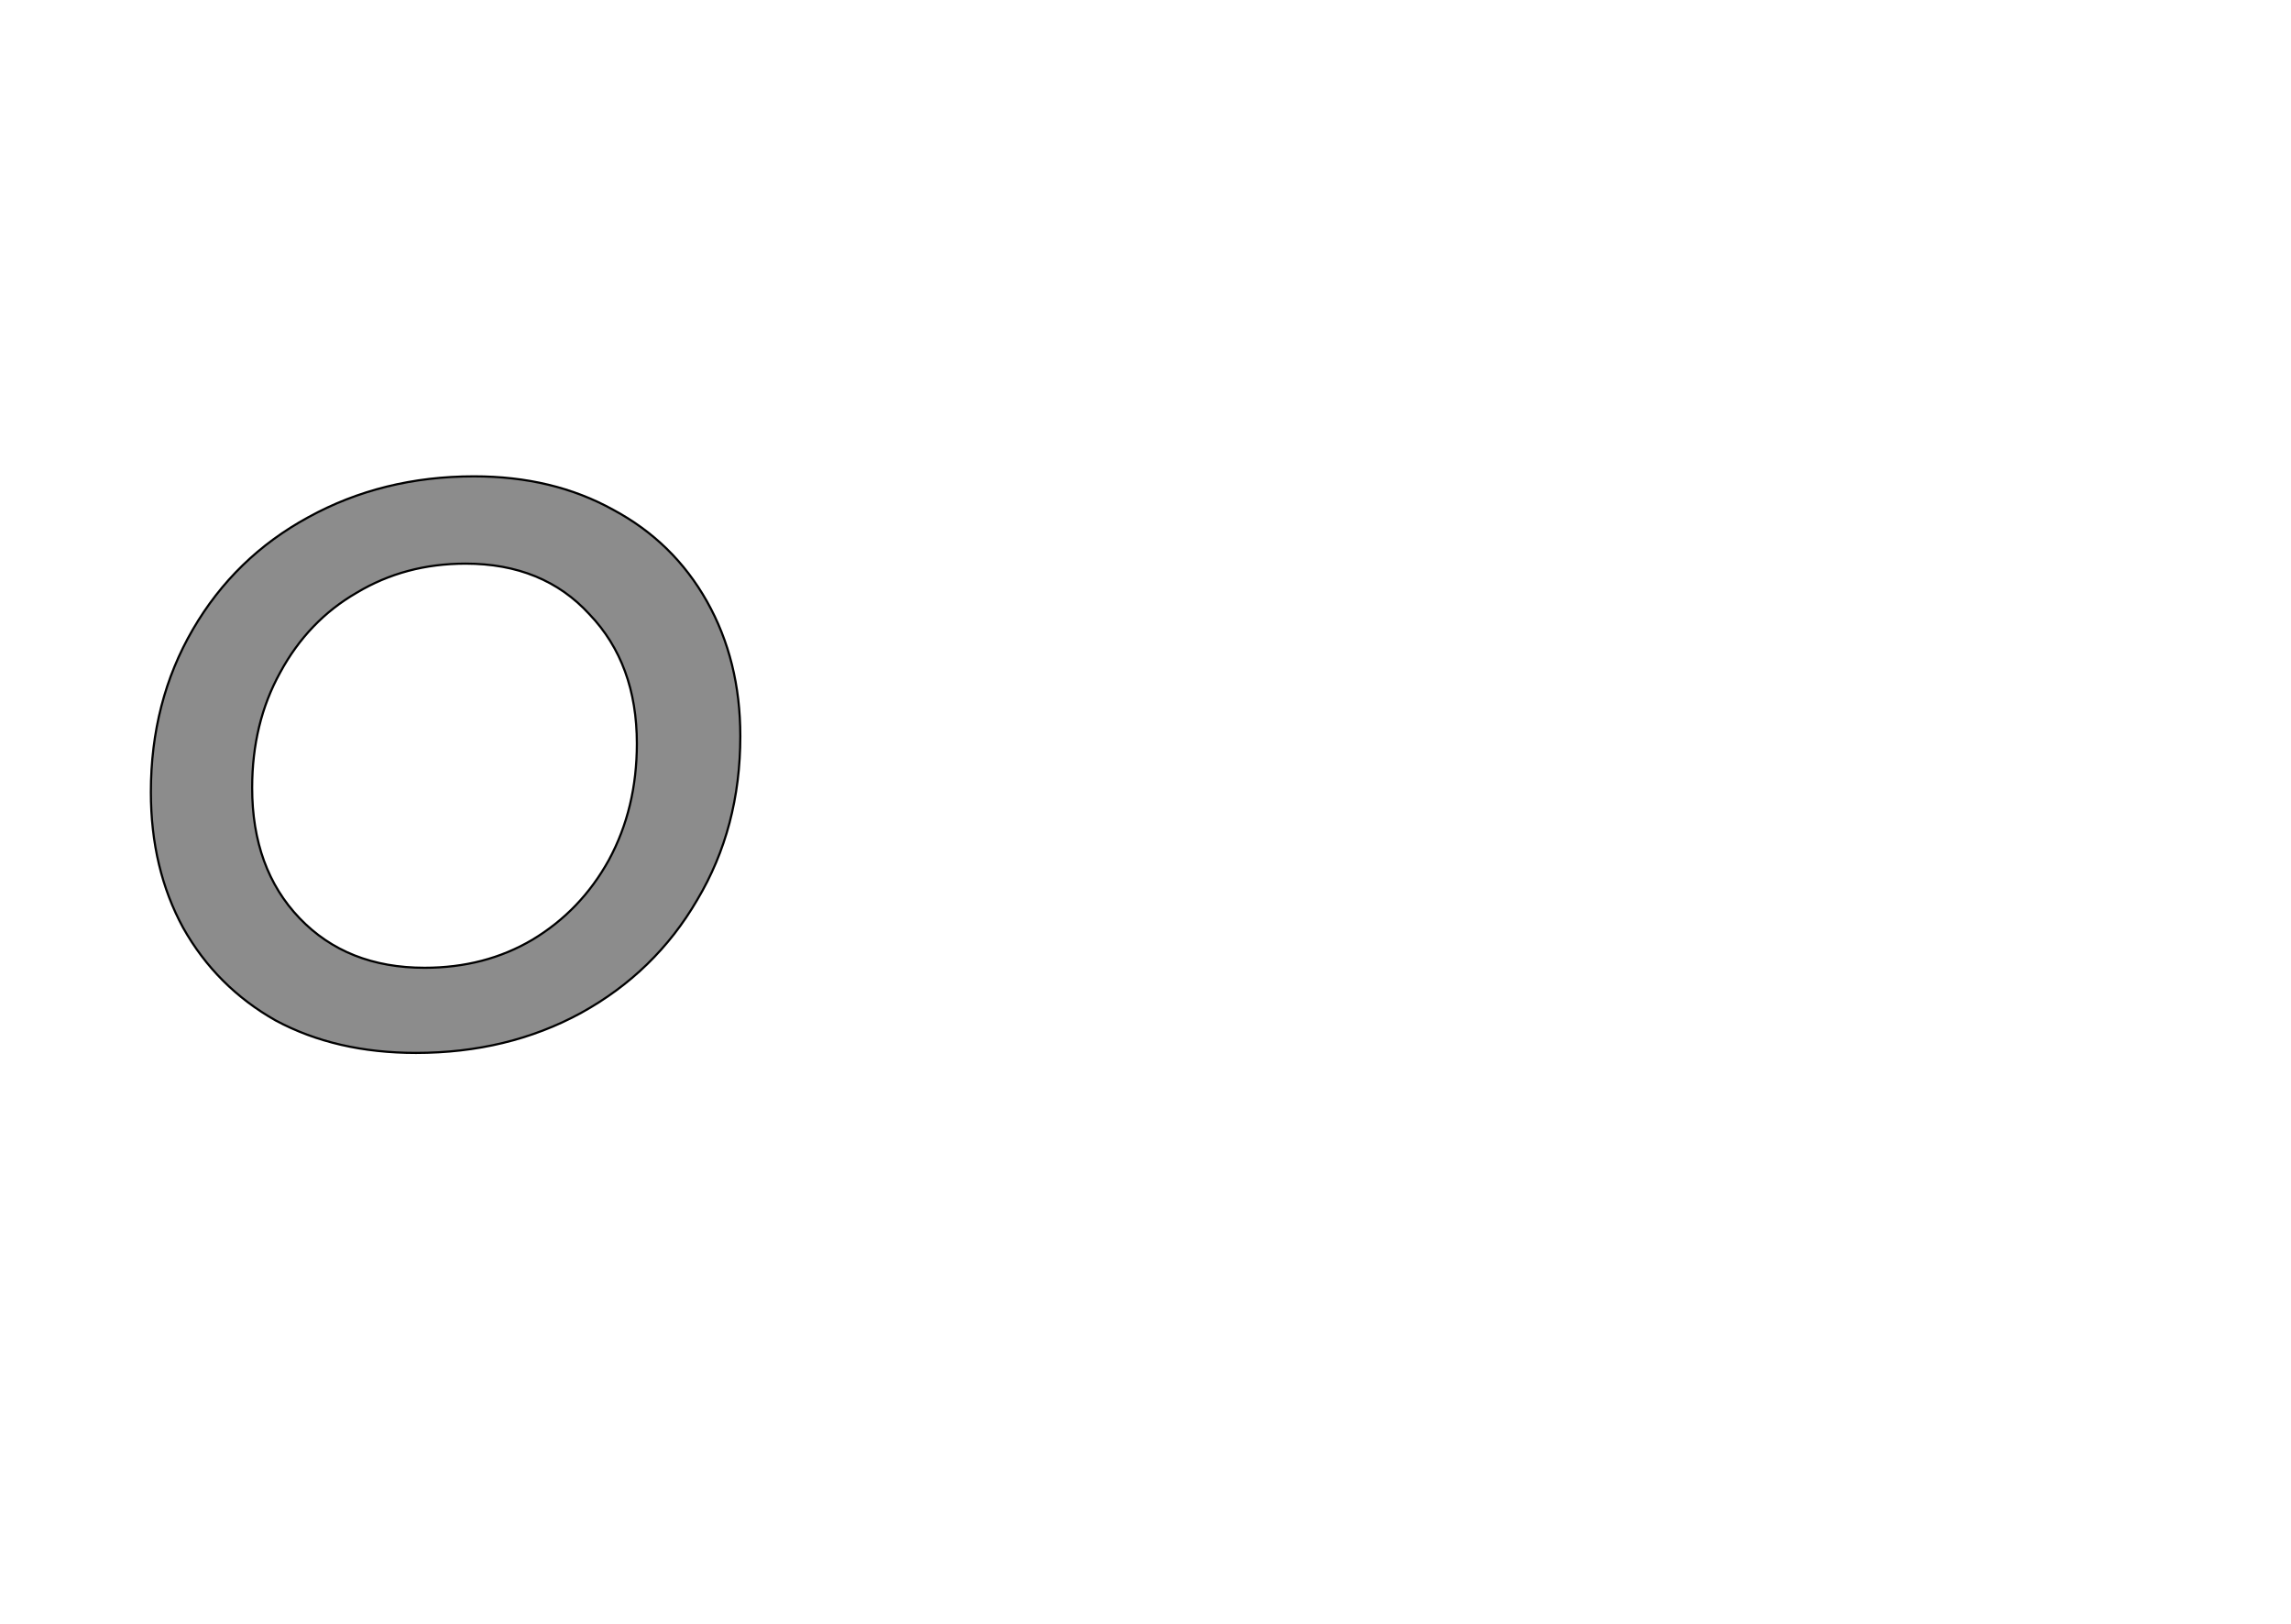 <!--
BEGIN METADATA

BBOX_X_MIN 40
BBOX_Y_MIN -3
BBOX_X_MAX 587
BBOX_Y_MAX 532
WIDTH 547
HEIGHT 535
H_BEARING_X 40
H_BEARING_Y 532
H_ADVANCE 627
V_BEARING_X -273
V_BEARING_Y 342
V_ADVANCE 1219
ORIGIN_X 0
ORIGIN_Y 0

END METADATA
-->

<svg width='2126px' height='1507px' xmlns='http://www.w3.org/2000/svg' version='1.1'>

 <!-- make sure glyph is visible within svg window -->
 <g fill-rule='nonzero'  transform='translate(100 974)'>

  <!-- draw actual outline using lines and Bezier curves-->
  <path fill='black' stroke='black' fill-opacity='0.45'  stroke-width='2'  d='
 M 413,-532
 M 469,-501
 Q 525,-471 556,-416
 Q 587,-361 587,-291
 Q 587,-206 547,-139
 Q 508,-72 439,-34
 Q 371,3 286,3
 Q 212,3 156,-27
 Q 101,-58 70,-113
 Q 40,-168 40,-239
 Q 40,-323 79,-390
 Q 118,-457 186,-494
 Q 255,-532 340,-532
 Q 413,-532 469,-501
 Z

 M 276,-451
 M 231,-424
 Q 186,-398 160,-350
 Q 134,-303 134,-243
 Q 134,-168 178,-122
 Q 222,-76 294,-76
 Q 350,-76 394,-102
 Q 439,-129 465,-176
 Q 491,-224 491,-284
 Q 491,-358 447,-404
 Q 404,-451 332,-451
 Q 276,-451 231,-424
 Z

  '/>
 </g>
</svg>
